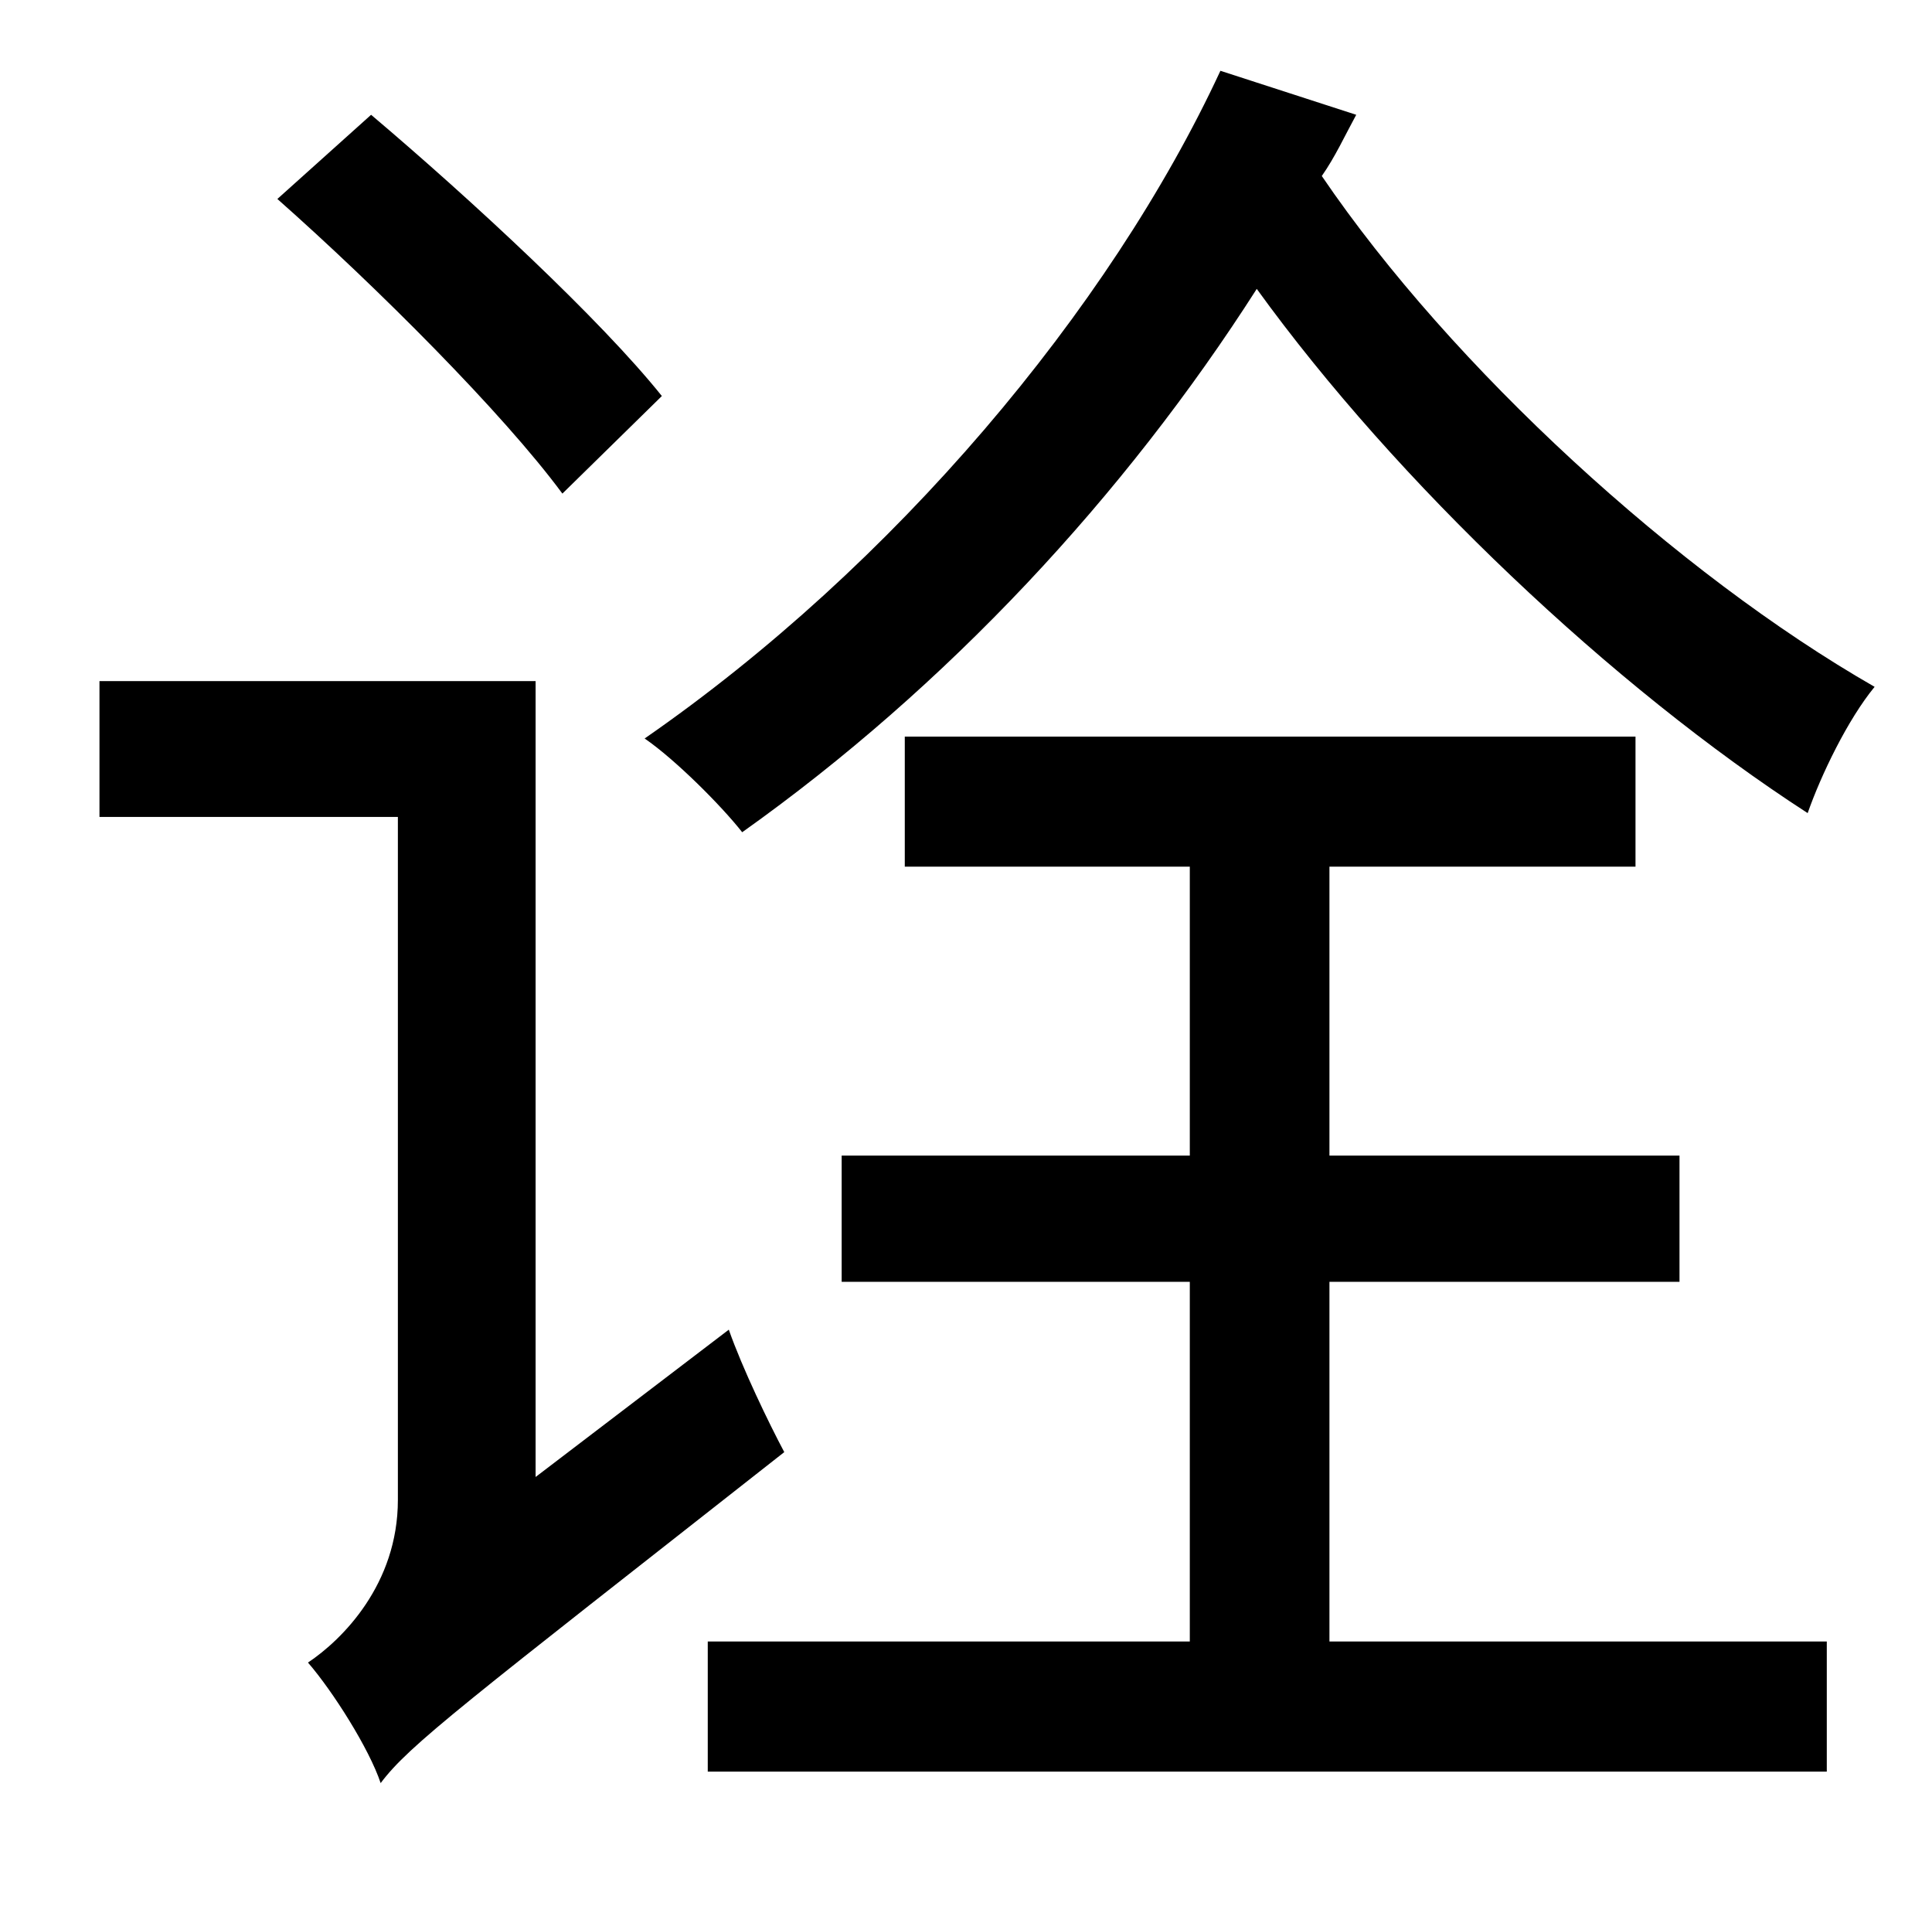 <?xml version="1.0" standalone="no"?>
<!DOCTYPE svg PUBLIC "-//W3C//DTD SVG 1.1//EN" "http://www.w3.org/Graphics/SVG/1.1/DTD/svg11.dtd" >
<svg xmlns="http://www.w3.org/2000/svg" xmlns:xlink="http://www.w3.org/1999/xlink" version="1.1" viewBox="-10 0 1010 1000">
   <path fill="currentColor"
d="M628 37l71 23c-6 11 -11 22 -18 32c68 100 186 208 289 267c-14 17 -28 46 -35 66c-102 -66 -215 -173 -288 -274c-69 108 -162 208 -269 284c-11 -14 -35 -38 -51 -49c130 -90 243 -224 301 -349zM336 207l-52 51c-31 -42 -97 -108 -149 -154l49 -44
c52 44 120 107 152 147zM270 772l101 -77c7 20 21 49 29 64c-168 132 -196 153 -211 173c-6 -18 -25 -48 -38 -63c18 -12 47 -41 47 -85v-357h-156v-71h228v416zM685 670v188h260v68h-585v-68h252v-188h-182v-66h182v-151h-149v-68h382v68h-160v151h183v66h-183z" />
</svg>
